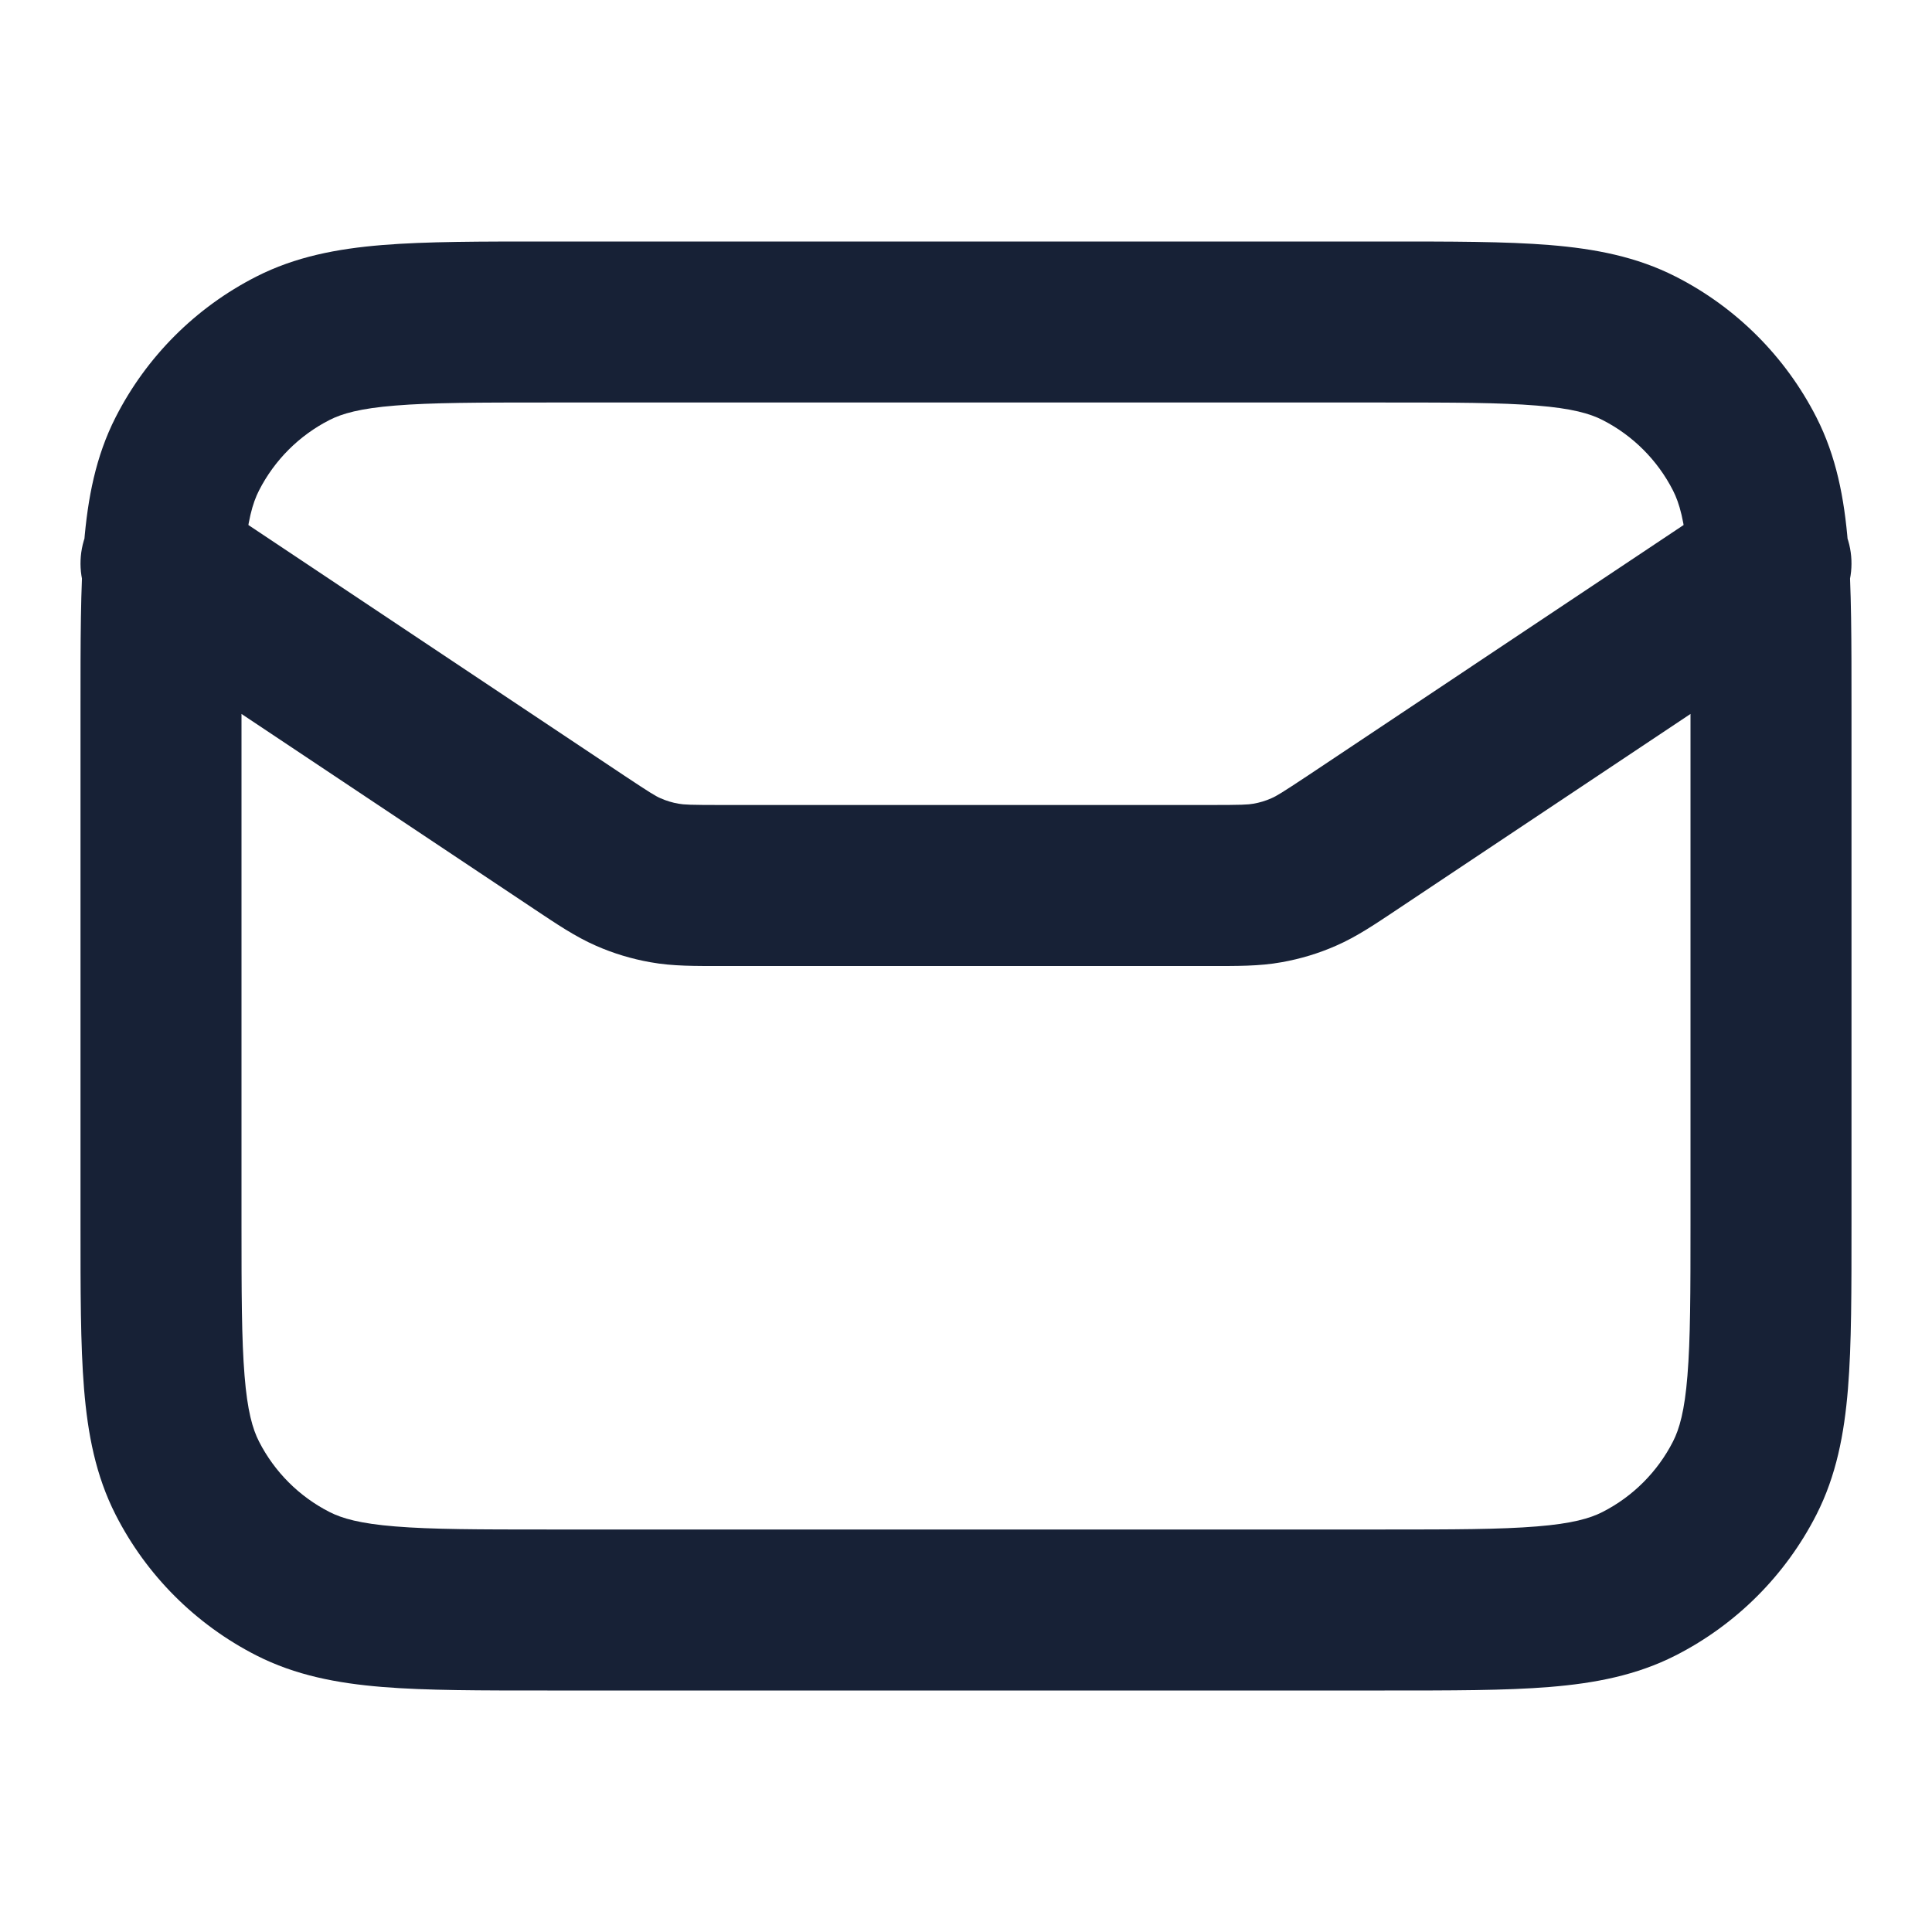 <svg width="24" height="24" viewBox="0 0 24 24" fill="none" xmlns="http://www.w3.org/2000/svg">
<path d="M2.555 6.168C2.095 5.862 1.474 5.986 1.168 6.445C0.862 6.905 0.986 7.526 1.445 7.832L2.555 6.168ZM7.194 10.463L7.749 9.631L7.194 10.463ZM16.806 10.463L17.361 11.295L17.361 11.295L16.806 10.463ZM22.555 7.832C23.014 7.526 23.138 6.905 22.832 6.445C22.526 5.986 21.905 5.862 21.445 6.168L22.555 7.832ZM16.195 10.833L16.595 11.749H16.595L16.195 10.833ZM15.745 10.969L15.921 11.953L15.745 10.969ZM7.805 10.833L7.405 11.749H7.405L7.805 10.833ZM8.255 10.969L8.079 11.953L8.255 10.969ZM3.638 19.673L3.184 20.564L3.638 19.673ZM2.327 18.362L1.436 18.816L2.327 18.362ZM21.673 18.362L22.564 18.816L21.673 18.362ZM20.362 19.673L20.816 20.564L20.362 19.673ZM20.362 4.327L20.816 3.436L20.362 4.327ZM21.673 5.638L22.564 5.184L21.673 5.638ZM3.638 4.327L3.184 3.436L3.638 4.327ZM2.327 5.638L1.436 5.184L2.327 5.638ZM1.445 7.832L6.639 11.295L7.749 9.631L2.555 6.168L1.445 7.832ZM17.361 11.295L22.555 7.832L21.445 6.168L16.252 9.631L17.361 11.295ZM8.969 12H15.031V10H8.969V12ZM16.252 9.631C15.923 9.849 15.857 9.889 15.794 9.916L16.595 11.749C16.857 11.635 17.09 11.475 17.361 11.295L16.252 9.631ZM15.031 12C15.357 12 15.64 12.004 15.921 11.953L15.57 9.984C15.503 9.996 15.426 10 15.031 10V12ZM15.794 9.916C15.723 9.948 15.647 9.971 15.57 9.984L15.921 11.953C16.153 11.912 16.379 11.844 16.595 11.749L15.794 9.916ZM6.639 11.295C6.91 11.475 7.144 11.635 7.405 11.749L8.205 9.916C8.143 9.889 8.077 9.849 7.749 9.631L6.639 11.295ZM8.969 10C8.574 10 8.497 9.996 8.43 9.984L8.079 11.953C8.36 12.004 8.643 12 8.969 12V10ZM7.405 11.749C7.621 11.844 7.847 11.912 8.079 11.953L8.43 9.984C8.353 9.971 8.277 9.948 8.205 9.916L7.405 11.749ZM6.8 5H17.2V3H6.8V5ZM21 8.8V15.2H23V8.8H21ZM17.2 19H6.8V21H17.2V19ZM3 15.2V8.8H1V15.2H3ZM6.8 19C5.943 19 5.361 18.999 4.911 18.962C4.473 18.927 4.248 18.862 4.092 18.782L3.184 20.564C3.669 20.811 4.186 20.91 4.748 20.956C5.299 21.001 5.976 21 6.8 21V19ZM1 15.2C1 16.024 0.999 16.701 1.044 17.252C1.09 17.814 1.189 18.331 1.436 18.816L3.218 17.908C3.138 17.752 3.073 17.527 3.038 17.089C3.001 16.639 3 16.057 3 15.2H1ZM4.092 18.782C3.716 18.59 3.41 18.284 3.218 17.908L1.436 18.816C1.819 19.569 2.431 20.18 3.184 20.564L4.092 18.782ZM21 15.2C21 16.057 20.999 16.639 20.962 17.089C20.927 17.527 20.862 17.752 20.782 17.908L22.564 18.816C22.811 18.331 22.91 17.814 22.956 17.252C23.001 16.701 23 16.024 23 15.2H21ZM17.2 21C18.024 21 18.701 21.001 19.252 20.956C19.814 20.91 20.331 20.811 20.816 20.564L19.908 18.782C19.752 18.862 19.527 18.927 19.089 18.962C18.639 18.999 18.057 19 17.2 19V21ZM20.782 17.908C20.59 18.284 20.284 18.59 19.908 18.782L20.816 20.564C21.569 20.18 22.18 19.569 22.564 18.816L20.782 17.908ZM17.2 5C18.057 5 18.639 5.001 19.089 5.038C19.527 5.073 19.752 5.138 19.908 5.218L20.816 3.436C20.331 3.189 19.814 3.09 19.252 3.044C18.701 2.999 18.024 3 17.2 3V5ZM23 8.8C23 7.976 23.001 7.299 22.956 6.748C22.91 6.186 22.811 5.669 22.564 5.184L20.782 6.092C20.862 6.248 20.927 6.473 20.962 6.911C20.999 7.361 21 7.943 21 8.8H23ZM19.908 5.218C20.284 5.41 20.59 5.716 20.782 6.092L22.564 5.184C22.18 4.431 21.569 3.819 20.816 3.436L19.908 5.218ZM6.8 3C5.976 3 5.299 2.999 4.748 3.044C4.186 3.09 3.669 3.189 3.184 3.436L4.092 5.218C4.248 5.138 4.473 5.073 4.911 5.038C5.361 5.001 5.943 5 6.8 5V3ZM3 8.8C3 7.943 3.001 7.361 3.038 6.911C3.073 6.473 3.138 6.248 3.218 6.092L1.436 5.184C1.189 5.669 1.09 6.186 1.044 6.748C0.999 7.299 1 7.976 1 8.8H3ZM3.184 3.436C2.431 3.819 1.819 4.431 1.436 5.184L3.218 6.092C3.41 5.716 3.716 5.41 4.092 5.218L3.184 3.436Z" fill="#172136"/>
</svg>
